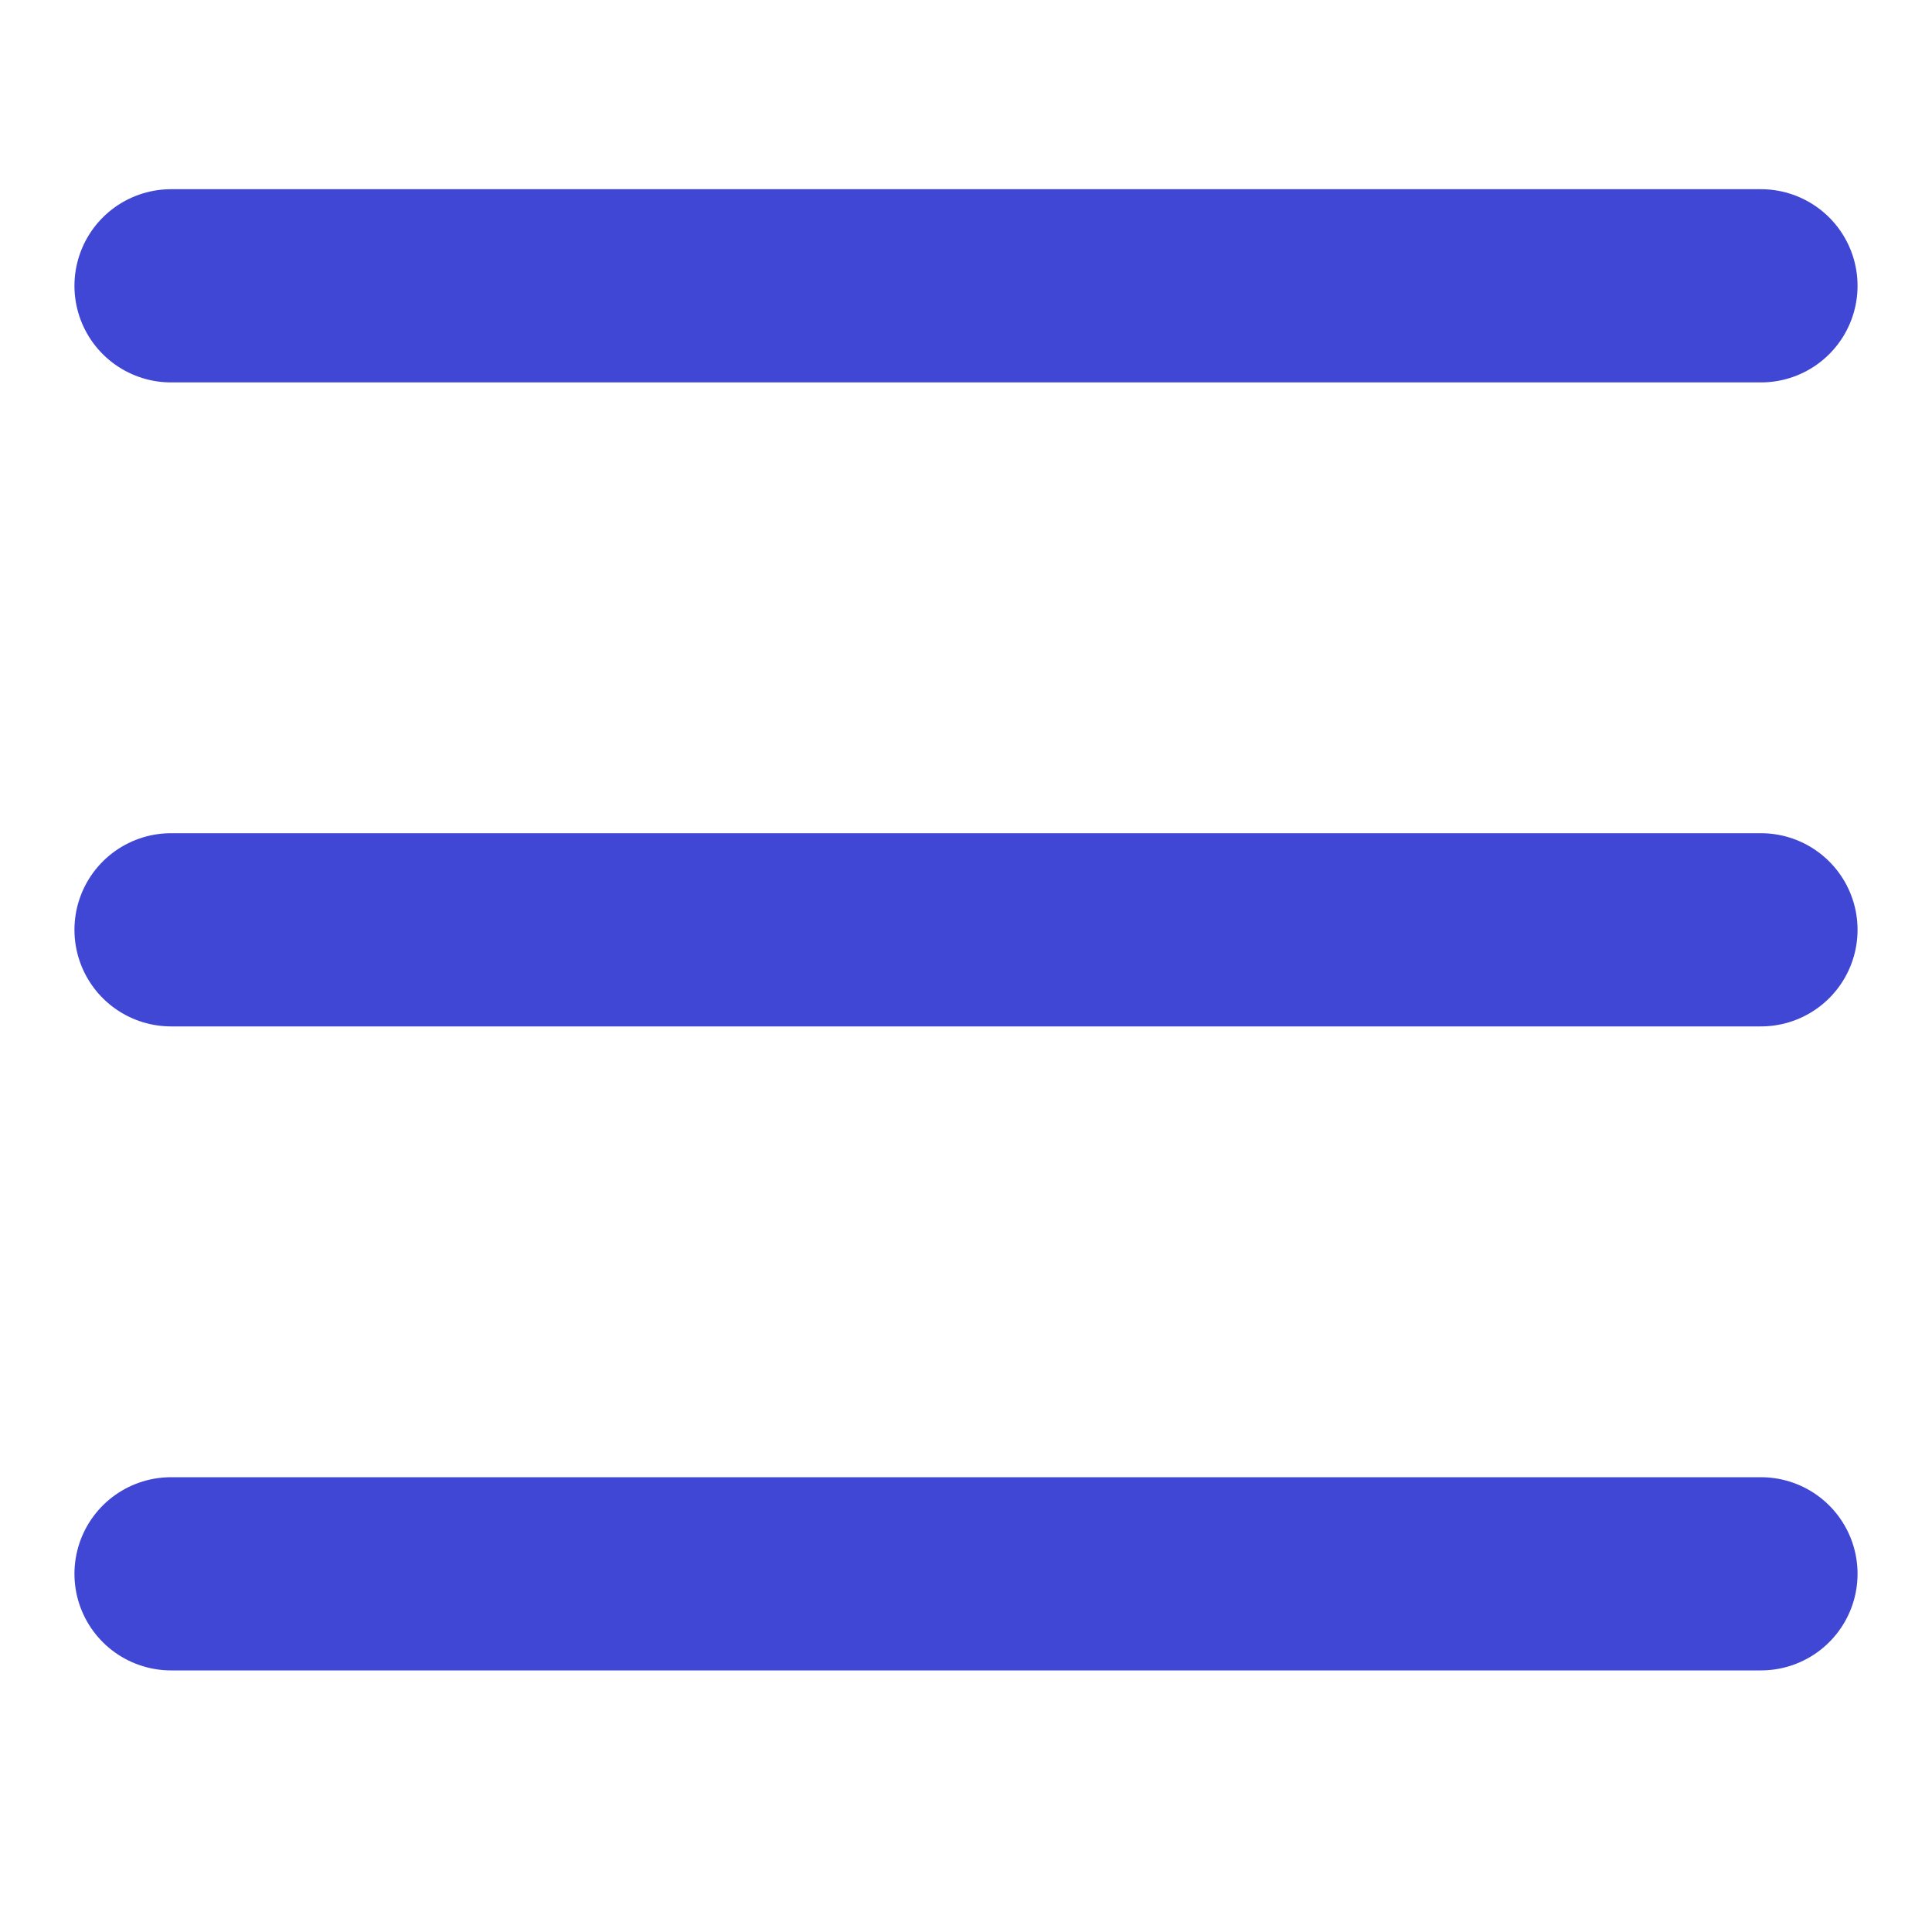 <svg fill="none" height="15" viewBox="0 0 15 15" width="15" xmlns="http://www.w3.org/2000/svg"><g stroke="#4147d5" stroke-linecap="round" stroke-linejoin="round" stroke-width="1.5"><path d="m1.328 2.219h12.344"/><path d="m1.328 7.219h12.344"/><path d="m1.328 12.219h12.344"/></g></svg>